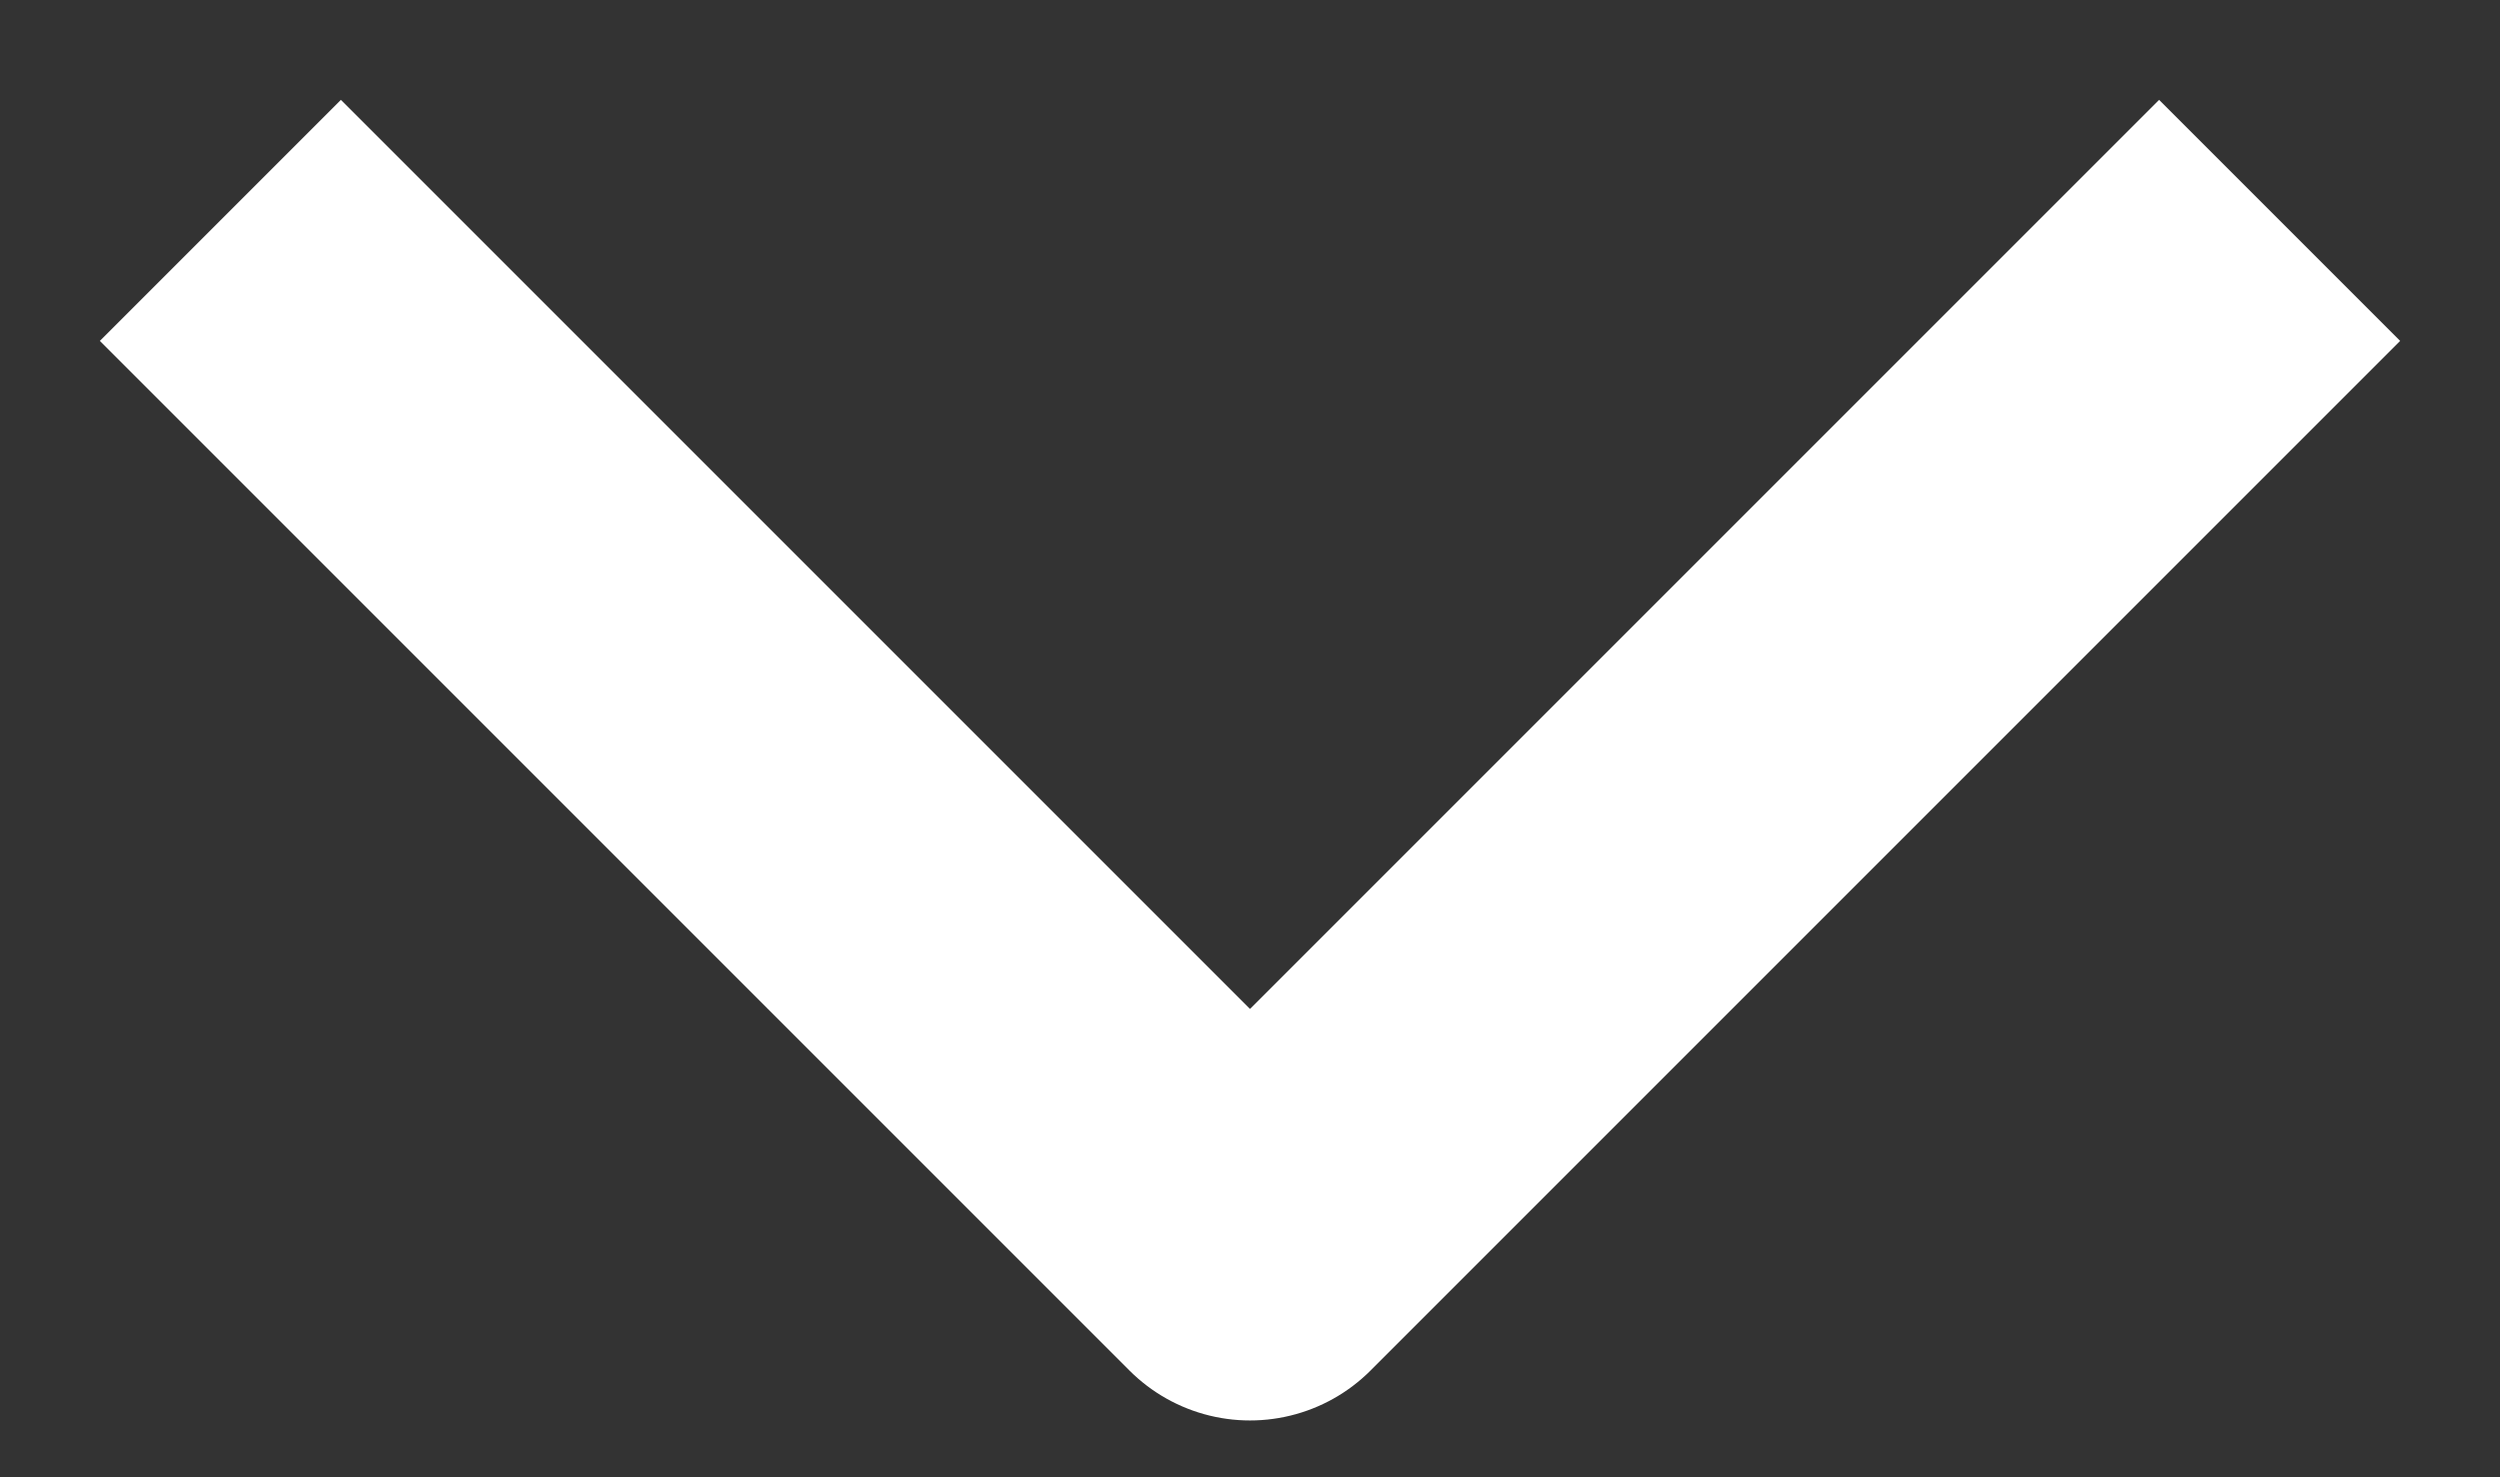 <svg width="22" height="13" viewBox="0 0 22 13" fill="none" xmlns="http://www.w3.org/2000/svg">
<rect x="0" y="0" width="22" height="13" fill="#333333" stroke="none"/>
<path id="Vector" d="M3 3L11 11L19 3" stroke="white" stroke-width="3" stroke-linecap="square" stroke-linejoin="round"/>
</svg>
